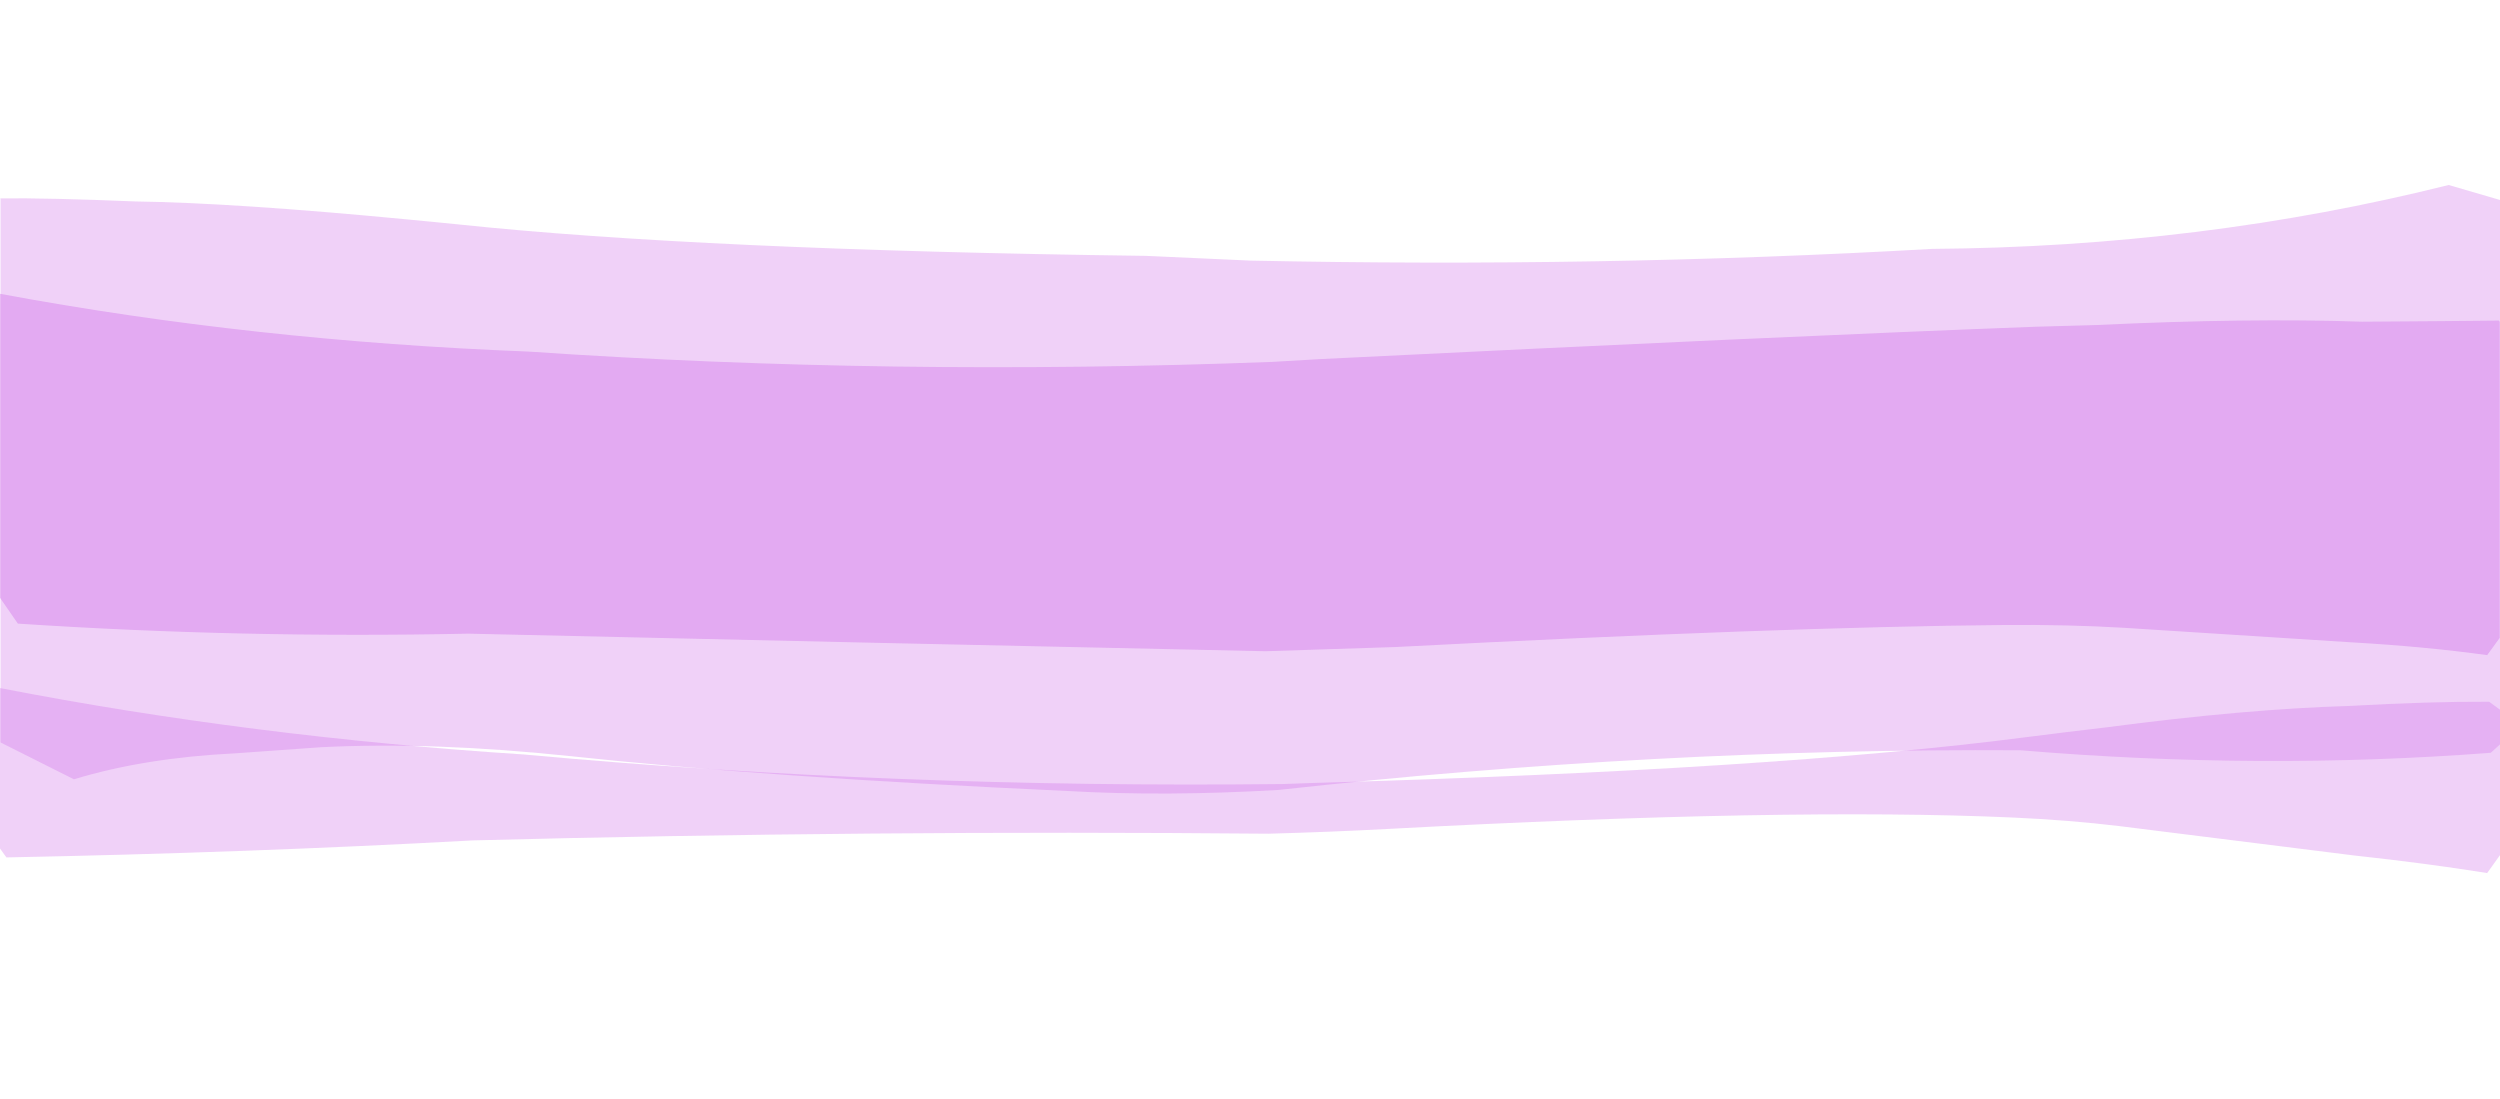 <?xml version="1.0" encoding="UTF-8" standalone="no"?>
<svg xmlns:xlink="http://www.w3.org/1999/xlink" height="196.95px" width="448.0px" xmlns="http://www.w3.org/2000/svg">
  <g transform="matrix(1.0, 0.0, 0.0, 1.0, 0.0, 26.3)">
    <use data-characterId="265" height="86.45" transform="matrix(1.0, 0.0, 0.0, 1.0, 0.0, 14.85)" width="448.0" xlink:href="#morphshape0"/>
    <use data-characterId="266" height="157.25" transform="matrix(1.0, 0.0, 0.0, 1.0, 0.0, -26.3)" width="448.0" xlink:href="#morphshape1"/>
    <use data-characterId="267" height="102.4" transform="matrix(1.0, 0.0, 0.0, 1.0, 0.0, 68.25)" width="448.0" xlink:href="#morphshape2"/>
  </g>
  <defs>
    <g id="morphshape0" transform="matrix(1.0, 0.0, 0.0, 1.0, 0.0, -14.85)">
      <path d="M-0.05 26.3 L-0.05 80.75 3.2 85.45 Q43.3 88.1 83.95 87.25 155.95 88.9 226.8 90.4 L250.0 89.65 Q319.4 86.05 359.1 85.7 370.5 85.6 380.6 86.2 L421.3 88.8 Q434.5 89.55 445.7 91.1 L447.95 88.0 447.95 31.4 447.8 31.15 Q439.0 31.25 423.25 31.35 402.95 30.65 375.6 31.95 L364.8 32.25 Q319.65 33.95 236.6 38.05 L228.0 38.55 Q159.8 41.15 94.65 36.7 45.45 34.8 0.0 26.35" fill="#cc65e7" fill-opacity="0.361" fill-rule="evenodd" stroke="none"/>
      <path d="M0.0 26.35 Q45.45 34.8 94.65 36.7 159.8 41.15 228.0 38.55 L236.6 38.05 Q319.65 33.95 364.8 32.25 L375.6 31.95 Q402.95 30.65 423.25 31.35 439.0 31.25 447.8 31.15 L447.95 31.4 447.95 88.0 445.7 91.1 Q434.5 89.55 421.3 88.8 L380.6 86.2 Q370.5 85.6 359.1 85.7 319.4 86.05 250.0 89.65 L226.8 90.4 Q155.95 88.9 83.95 87.25 43.3 88.1 3.2 85.45 L-0.05 80.75 -0.05 26.3" fill="none" stroke="#000000" stroke-linecap="round" stroke-linejoin="round" stroke-opacity="0.0" stroke-width="1.0"/>
    </g>
    <g id="morphshape1" transform="matrix(1.0, 0.0, 0.0, 1.0, 0.0, 26.3)">
      <path d="M0.1 9.2 L0.1 106.75 13.25 113.35 Q25.9 109.5 42.1 108.7 L57.55 107.6 Q77.6 106.6 102.2 109.2 136.9 112.95 191.35 115.45 208.9 116.45 229.2 115.25 296.95 107.75 362.1 108.15 405.05 111.75 446.35 108.6 L448.05 107.05 448.05 9.55 438.8 6.85 Q394.45 17.95 346.25 18.3 286.65 21.7 224.1 20.4 L205.35 19.55 Q125.5 18.5 82.0 13.9 L73.3 13.05 Q42.05 10.05 24.3 9.8 8.65 9.15 0.0 9.25" fill="#cc65e7" fill-opacity="0.298" fill-rule="evenodd" stroke="none"/>
      <path d="M0.0 9.25 Q8.65 9.15 24.3 9.8 42.05 10.05 73.3 13.05 L82.0 13.9 Q125.5 18.5 205.35 19.55 L224.1 20.4 Q286.65 21.7 346.25 18.3 394.45 17.95 438.8 6.85 L448.05 9.55 448.05 107.05 446.35 108.6 Q405.05 111.75 362.1 108.15 296.95 107.75 229.2 115.25 208.9 116.45 191.35 115.45 136.9 112.95 102.2 109.2 77.6 106.6 57.55 107.6 L42.1 108.7 Q25.9 109.5 13.25 113.35 L0.1 106.75 0.1 9.2" fill="none" stroke="#000000" stroke-linecap="round" stroke-linejoin="round" stroke-opacity="0.0" stroke-width="1.0"/>
    </g>
    <g id="morphshape2" transform="matrix(1.0, 0.0, 0.0, 1.0, 0.0, -68.25)">
      <path d="M0.0 97.0 L0.0 125.75 1.15 127.35 Q44.7 126.5 84.7 124.3 156.0 122.45 227.35 123.1 238.3 122.8 248.65 122.25 320.5 118.4 360.65 120.2 370.8 120.65 379.9 121.75 L421.85 127.0 Q434.75 128.4 445.7 130.15 L448.1 126.8 448.1 100.95 446.05 99.45 Q435.35 99.4 421.15 100.2 402.35 100.75 377.4 104.05 370.5 104.85 363.1 105.8 318.1 111.65 235.55 114.0 L229.85 114.2 Q160.3 115.0 93.85 108.9 45.05 105.75 0.0 97.0" fill="#cc65e7" fill-opacity="0.298" fill-rule="evenodd" stroke="none"/>
      <path d="M0.0 97.0 Q45.05 105.75 93.85 108.9 160.3 115.0 229.85 114.2 L235.55 114.0 Q318.1 111.65 363.1 105.8 370.5 104.85 377.4 104.05 402.35 100.75 421.15 100.2 435.35 99.4 446.05 99.45 L448.1 100.95 448.1 126.8 445.7 130.15 Q434.75 128.4 421.85 127.0 L379.9 121.75 Q370.8 120.65 360.65 120.2 320.5 118.4 248.65 122.25 238.3 122.8 227.35 123.1 156.0 122.45 84.7 124.3 44.7 126.5 1.15 127.35 L0.0 125.75 0.0 97.0 Z" fill="none" stroke="#000000" stroke-linecap="round" stroke-linejoin="round" stroke-opacity="0.0" stroke-width="1.0"/>
    </g>
  </defs>
</svg>
